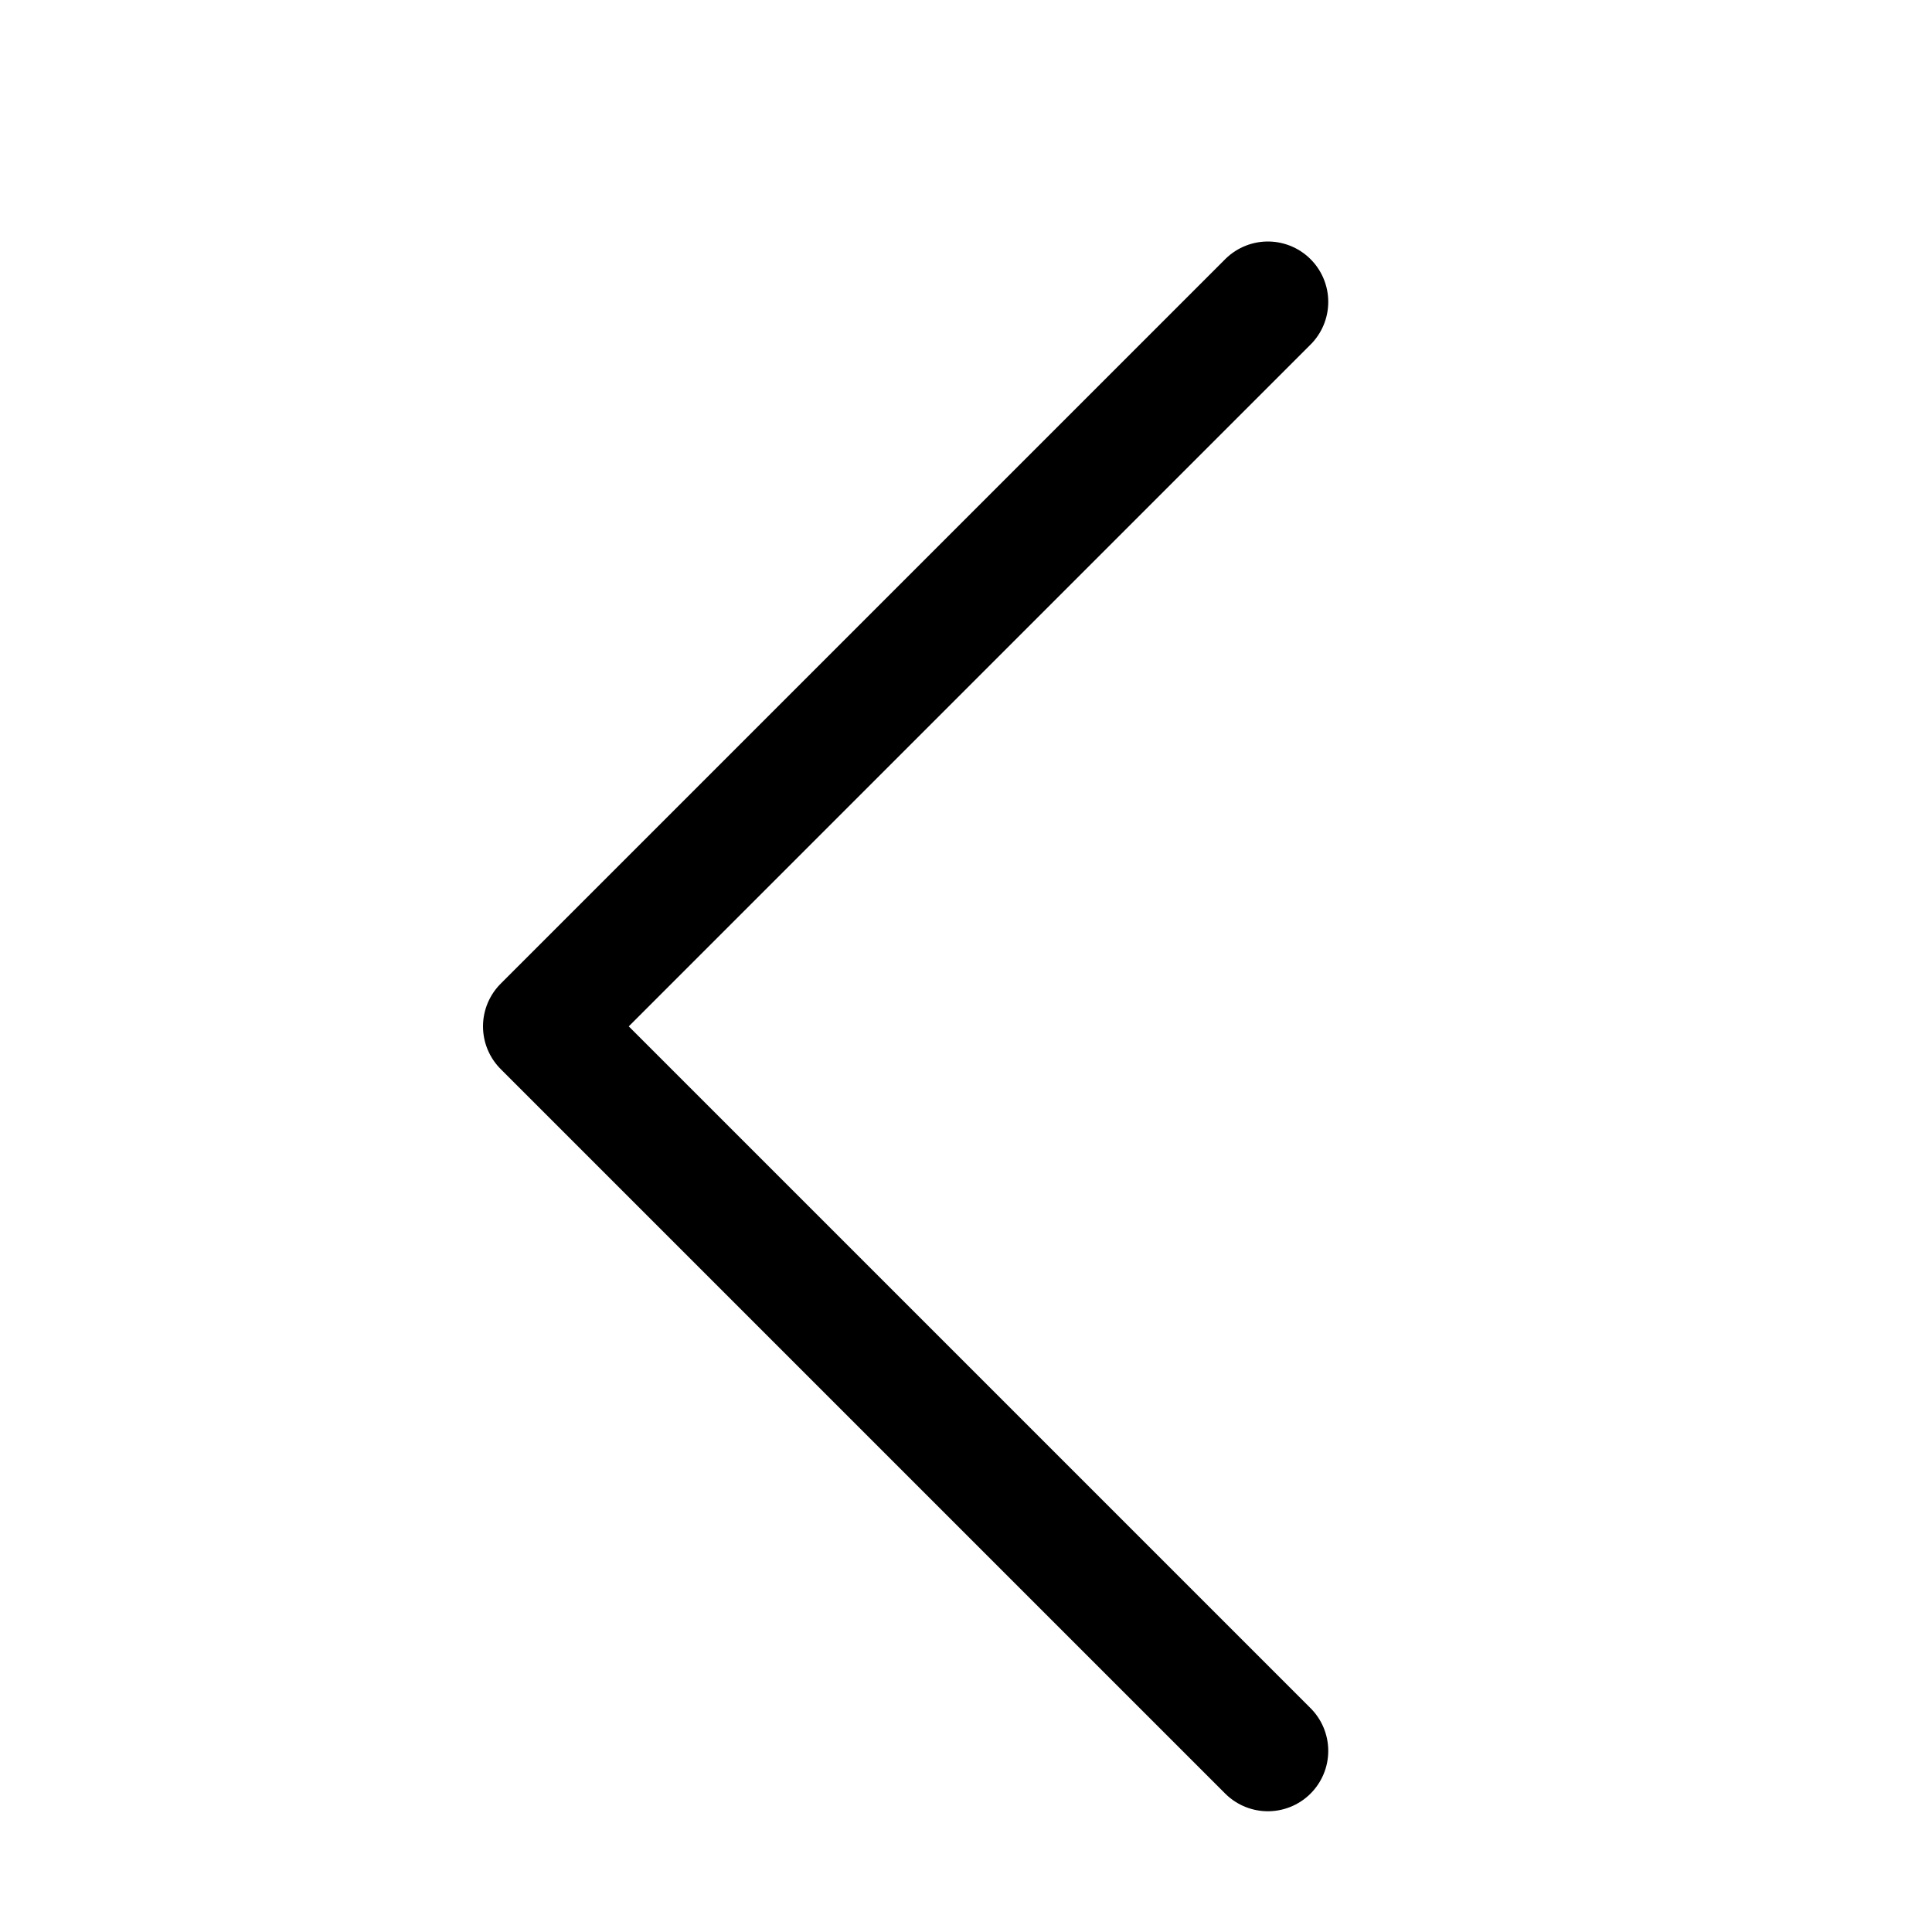 <?xml version="1.0" encoding="UTF-8"?>
<svg viewBox="0 0 16 16" version="1.1" xmlns="http://www.w3.org/2000/svg" xmlns:xlink="http://www.w3.org/1999/xlink">
    <g stroke="none" stroke-width="1" fill="none" fill-rule="evenodd" stroke-linecap="round" stroke-linejoin="round">
        <path d="M4.5,8.5 L10.5,14.5 M10.5,2.5 L4.5,8.5" id="Arrow" stroke="currentColor"></path>
    </g>
</svg>